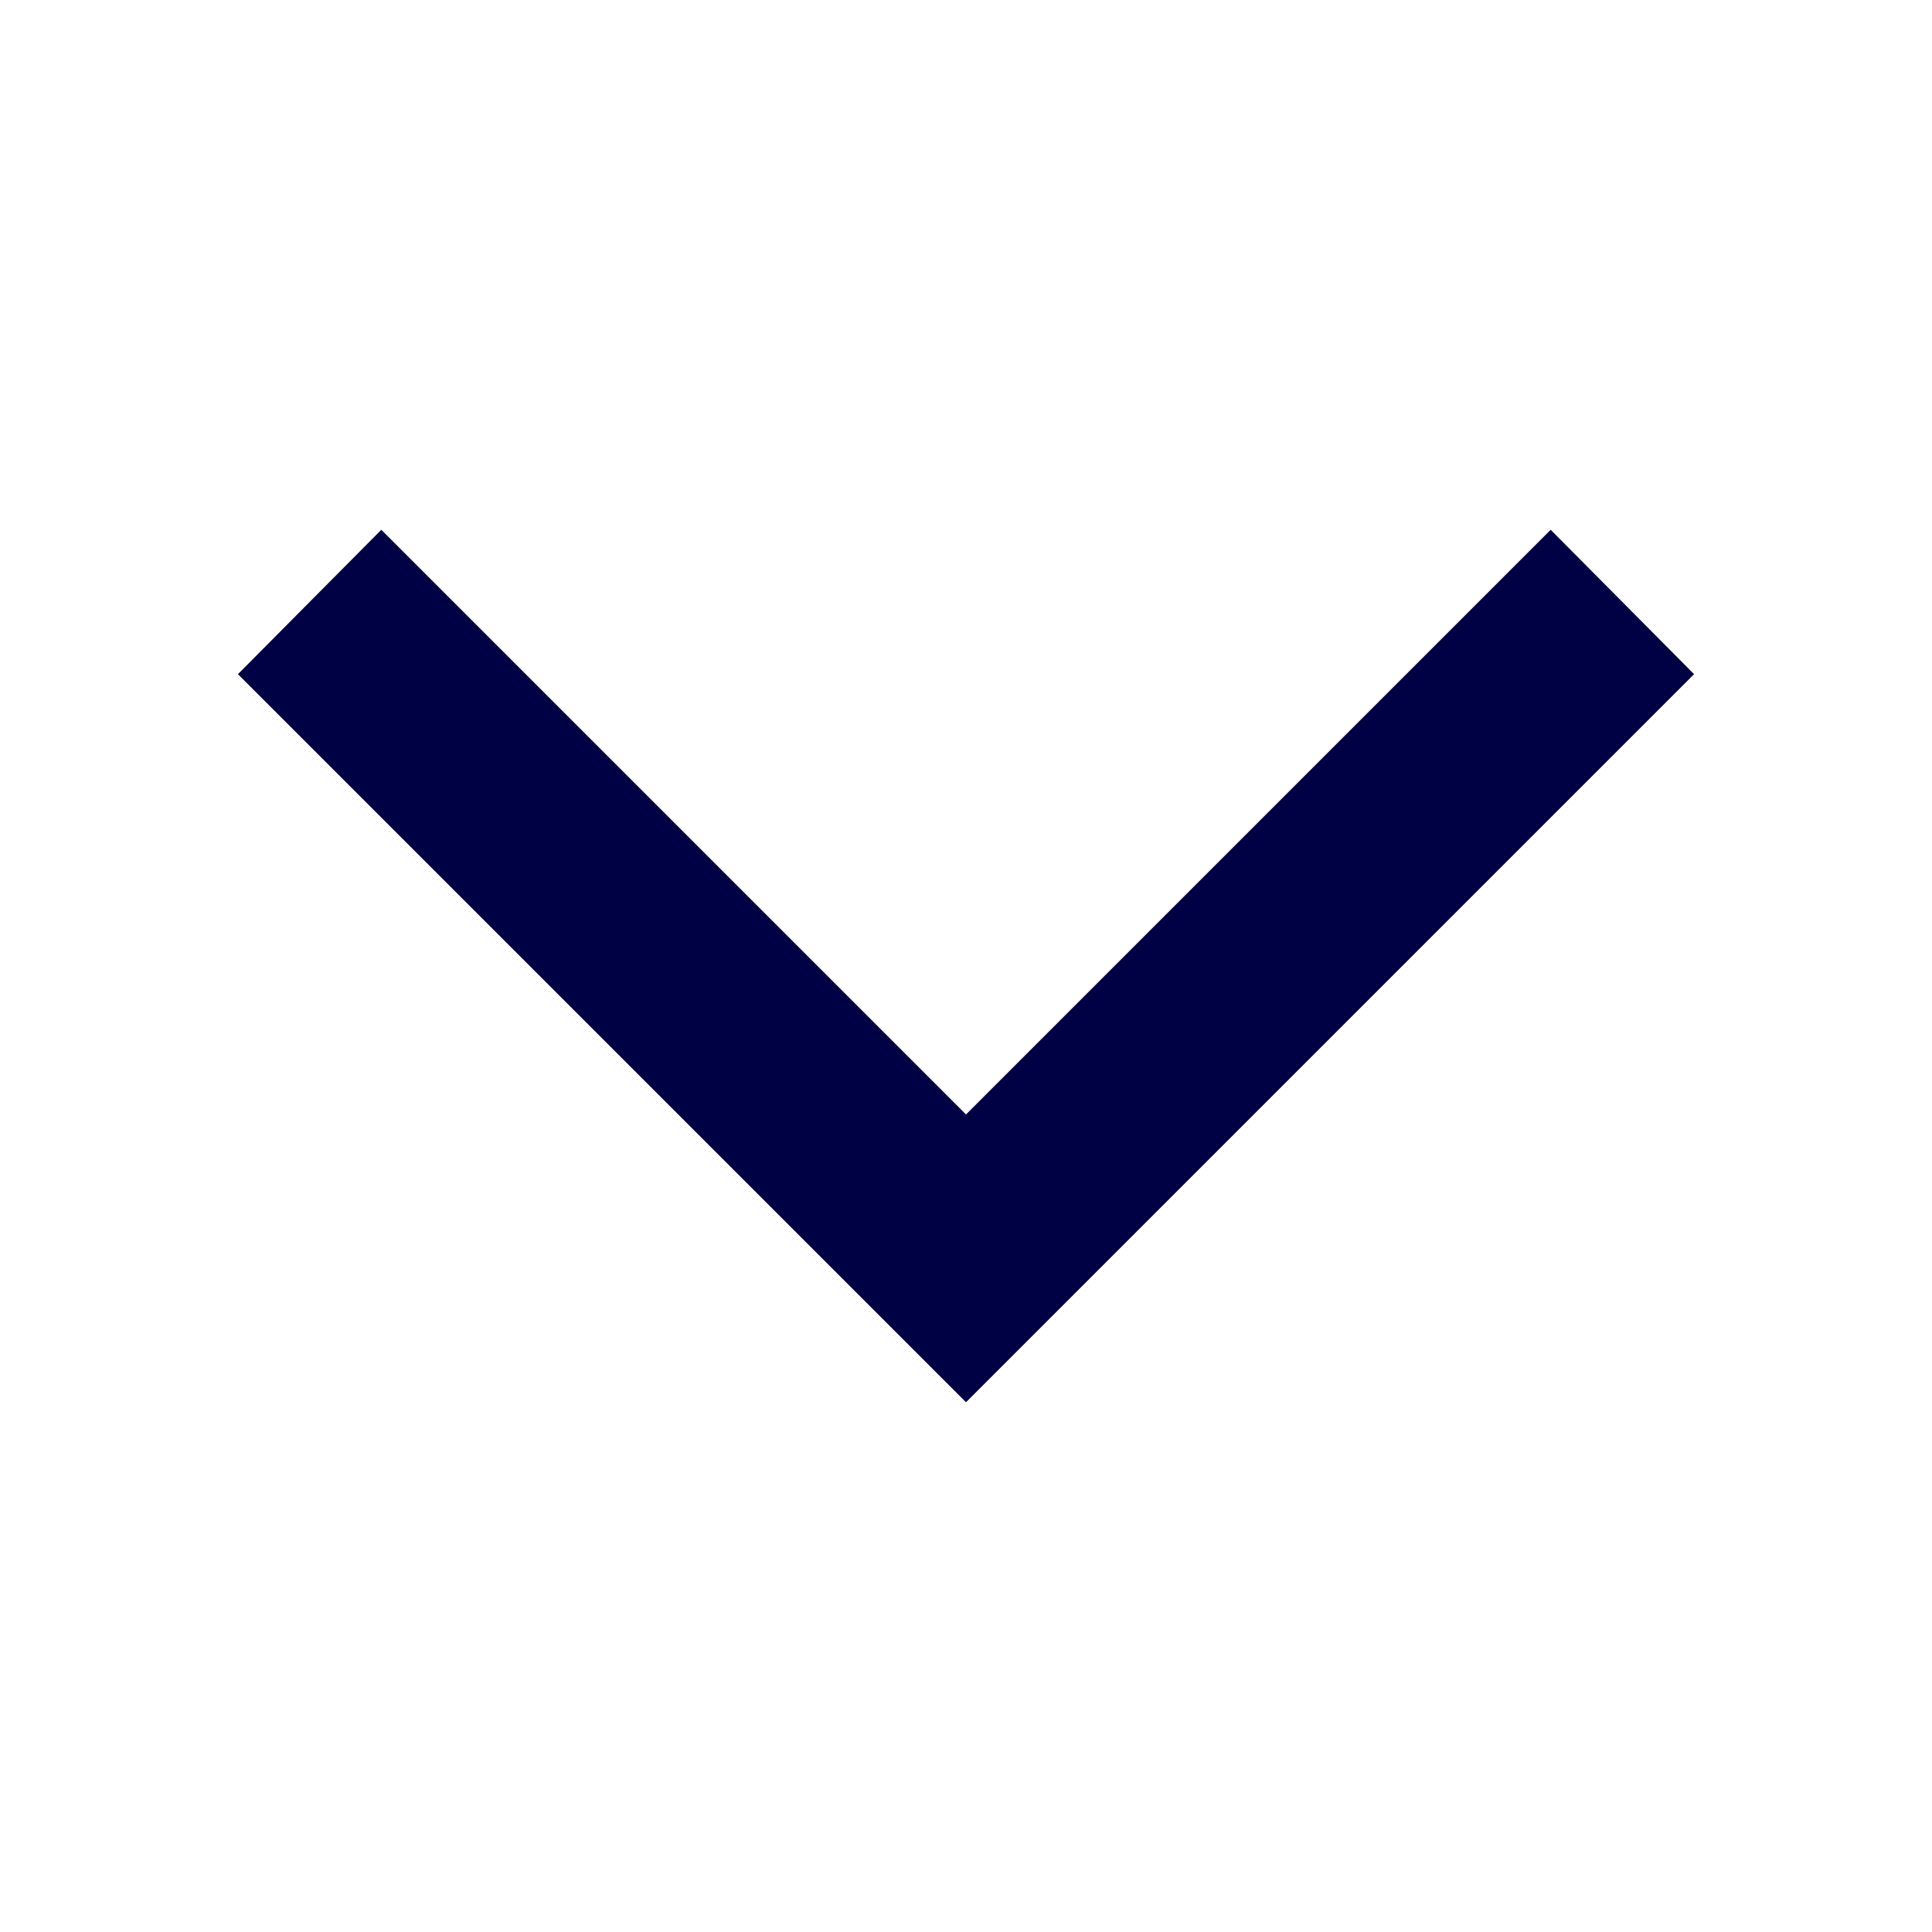 <svg xmlns="http://www.w3.org/2000/svg" viewBox="0 0 19 19"><title>arrow-down-bold</title><style>*{fill:#004;}</style><polygon points="9.5 13.79 16.66 6.63 15.25 5.21 9.5 10.96 3.75 5.21 2.34 6.63 9.5 13.79"/></svg>